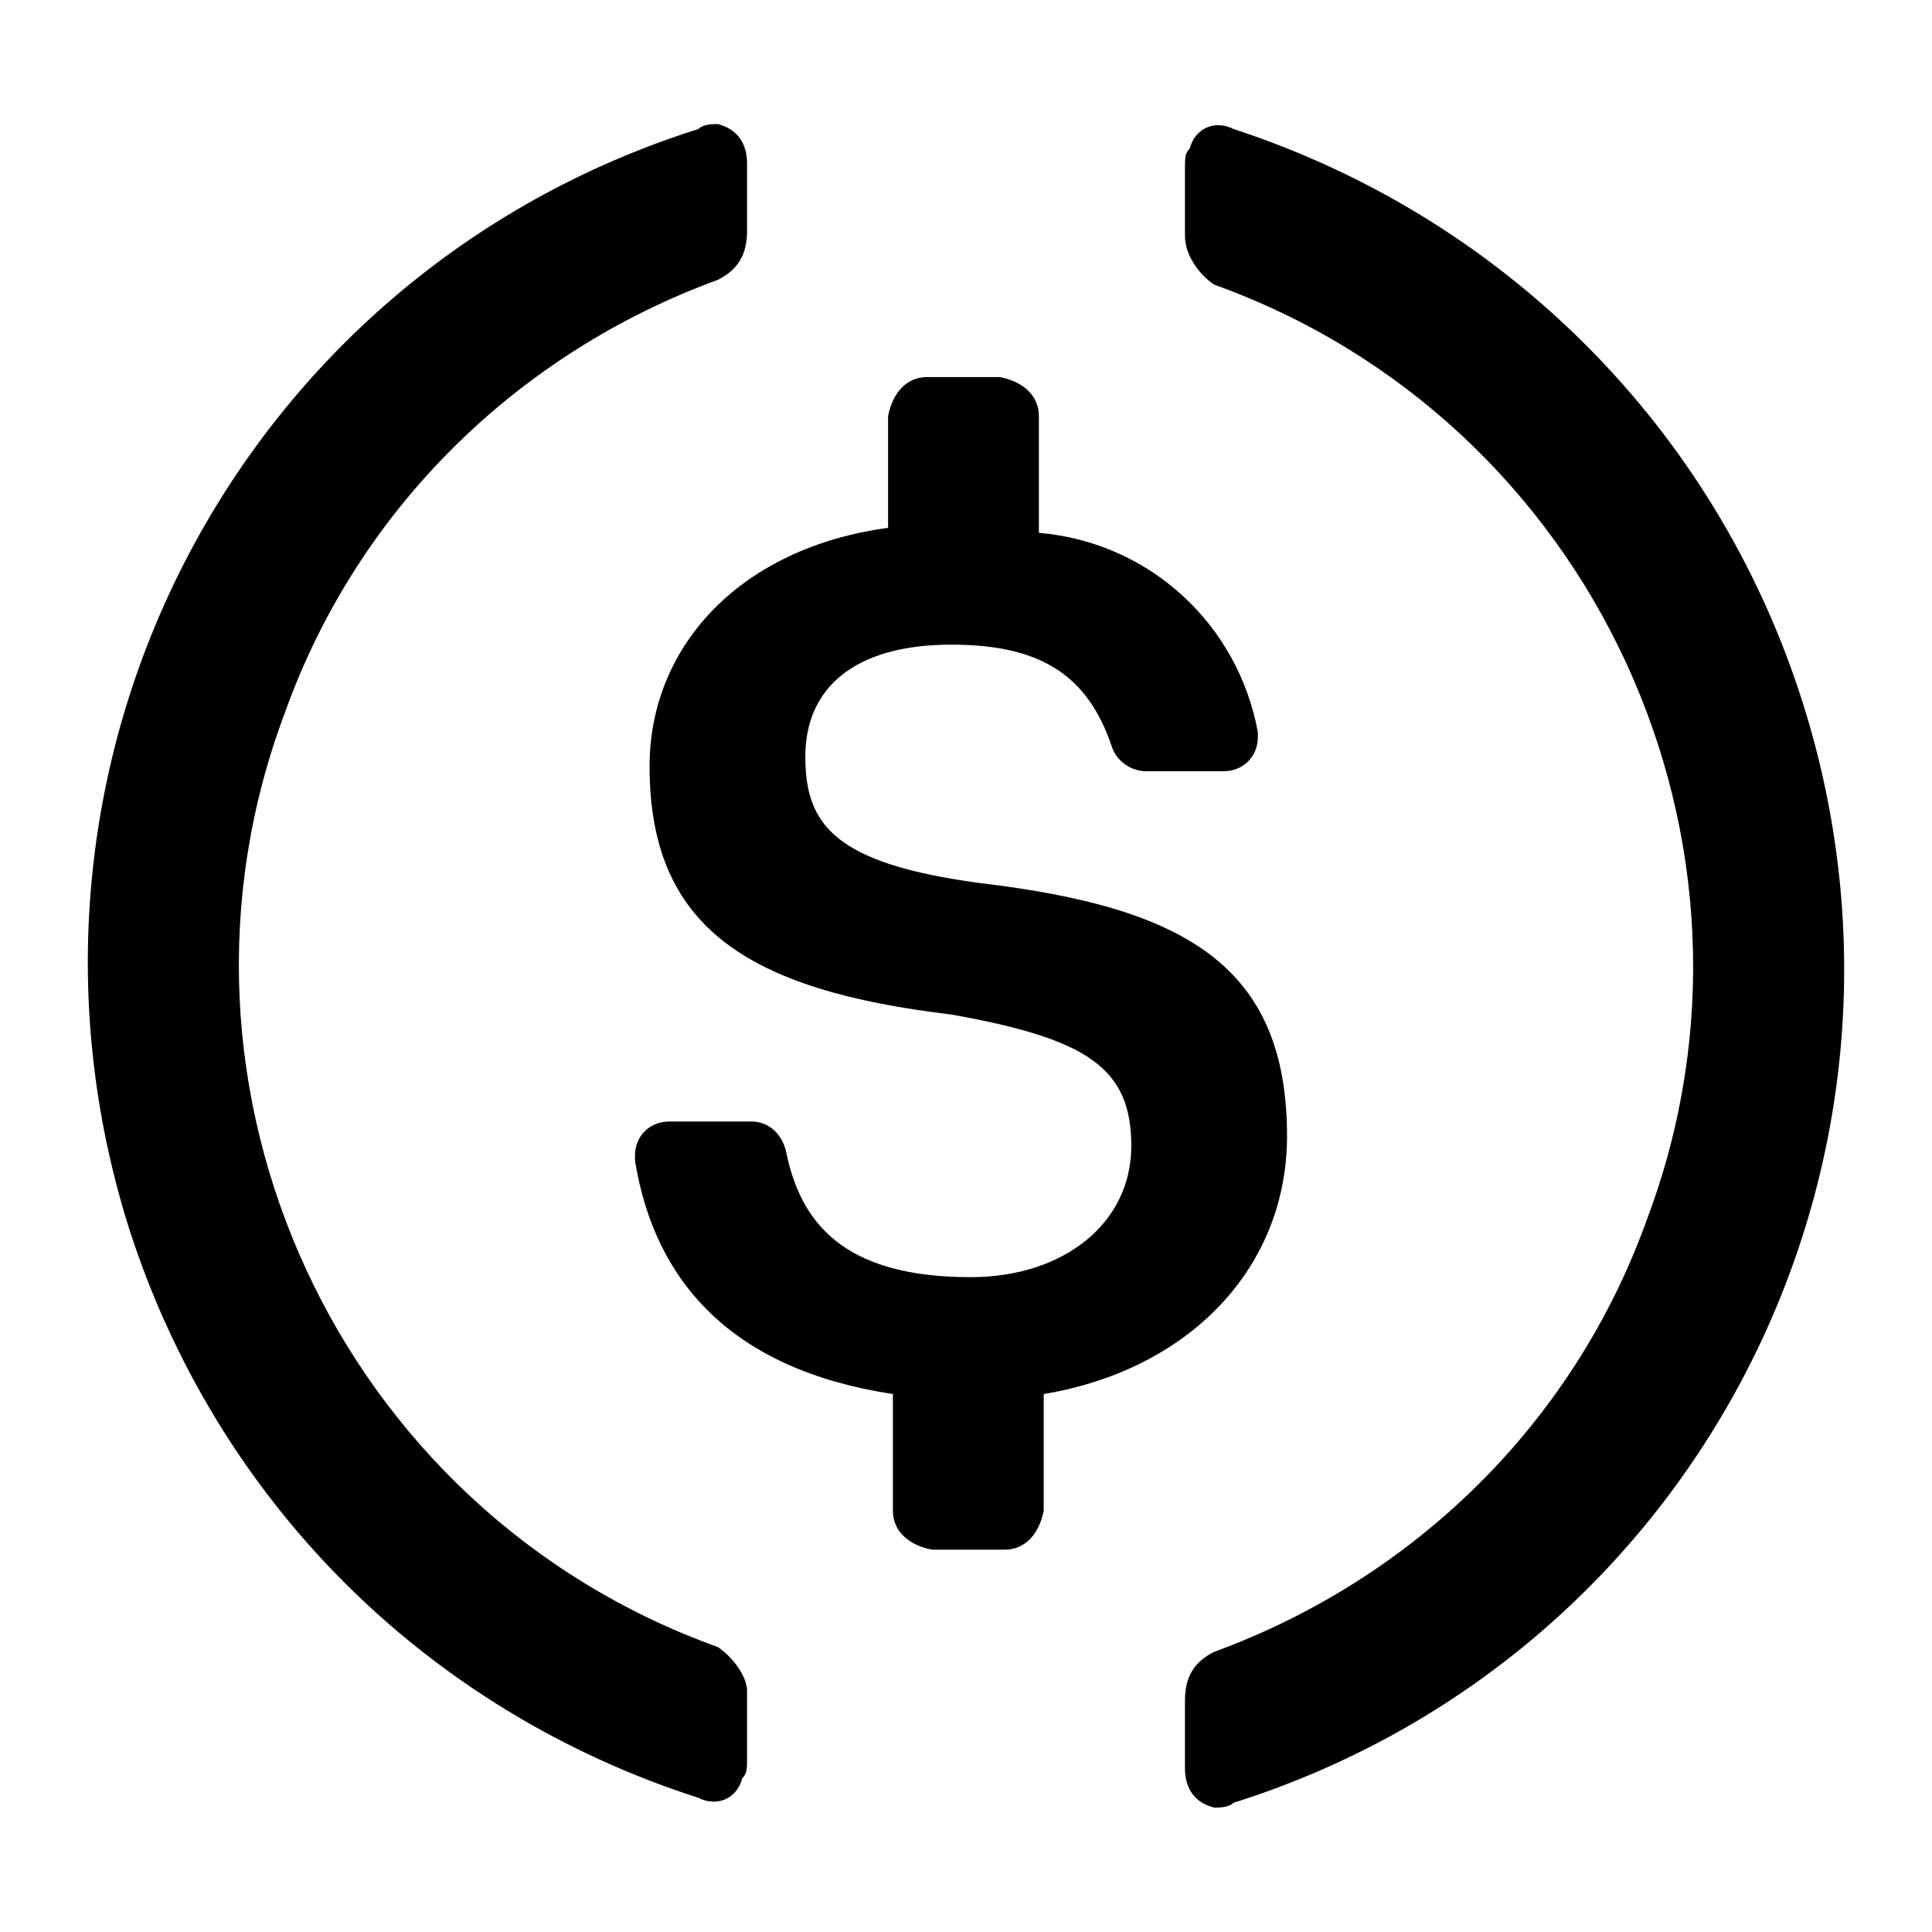 <svg width="18" height="18" viewBox="0 0 18 18" fill="none" xmlns="http://www.w3.org/2000/svg">
  <g clip-path="url(#clip0_1775_1176)">
    <path
      fill-rule="evenodd"
      clip-rule="evenodd"
      d="M2.654 6.641C1.339 10.132 3.152 14.076 6.688 15.345C6.824 15.436 6.96 15.617 6.96 15.753V16.388C6.96 16.478 6.96 16.524 6.915 16.569C6.869 16.75 6.688 16.841 6.507 16.75C3.968 15.934 2.019 13.985 1.203 11.447C-0.157 7.14 2.2 2.561 6.507 1.202C6.552 1.156 6.643 1.156 6.688 1.156C6.869 1.202 6.96 1.337 6.96 1.519V2.153C6.96 2.38 6.869 2.516 6.688 2.607C4.83 3.287 3.334 4.737 2.654 6.641ZM11.085 1.383C11.13 1.202 11.312 1.111 11.493 1.202C13.986 2.017 15.981 3.967 16.797 6.551C18.157 10.857 15.8 15.436 11.493 16.796C11.448 16.841 11.357 16.841 11.312 16.841C11.13 16.796 11.04 16.66 11.04 16.478V15.844C11.04 15.617 11.13 15.481 11.312 15.39C13.171 14.71 14.666 13.26 15.346 11.356C16.661 7.865 14.848 3.921 11.312 2.652C11.176 2.561 11.04 2.38 11.04 2.199V1.564C11.04 1.474 11.04 1.428 11.085 1.383ZM9.135 8.228C11.039 8.454 11.991 8.998 11.991 10.585C11.991 11.809 11.084 12.761 9.724 12.988V14.075C9.679 14.302 9.543 14.438 9.361 14.438H8.682C8.455 14.393 8.319 14.257 8.319 14.075V12.988C6.823 12.761 6.098 11.945 5.916 10.812V10.766C5.916 10.585 6.052 10.449 6.234 10.449H7.004C7.14 10.449 7.276 10.54 7.322 10.721C7.458 11.401 7.866 11.899 9.044 11.899C9.905 11.899 10.54 11.401 10.54 10.676C10.54 9.95 10.132 9.678 8.863 9.452C6.959 9.225 6.052 8.636 6.052 7.14C6.052 6.006 6.914 5.1 8.274 4.918V3.876C8.319 3.649 8.455 3.513 8.636 3.513H9.316C9.543 3.558 9.679 3.694 9.679 3.876V4.964C10.721 5.054 11.537 5.825 11.719 6.822V6.868C11.719 7.049 11.583 7.185 11.401 7.185H10.676C10.54 7.185 10.404 7.094 10.359 6.958C10.132 6.278 9.679 6.006 8.863 6.006C7.956 6.006 7.503 6.414 7.503 7.049C7.503 7.684 7.775 8.046 9.135 8.228Z"
      fill="currentColor"
    />
  </g>
  <defs>
    <clipPath id="clip0_1775_1176">
      <rect width="17.454" height="17.454" fill="currentColor" transform="translate(0.273 0.273)" />
    </clipPath>
  </defs>
</svg>
